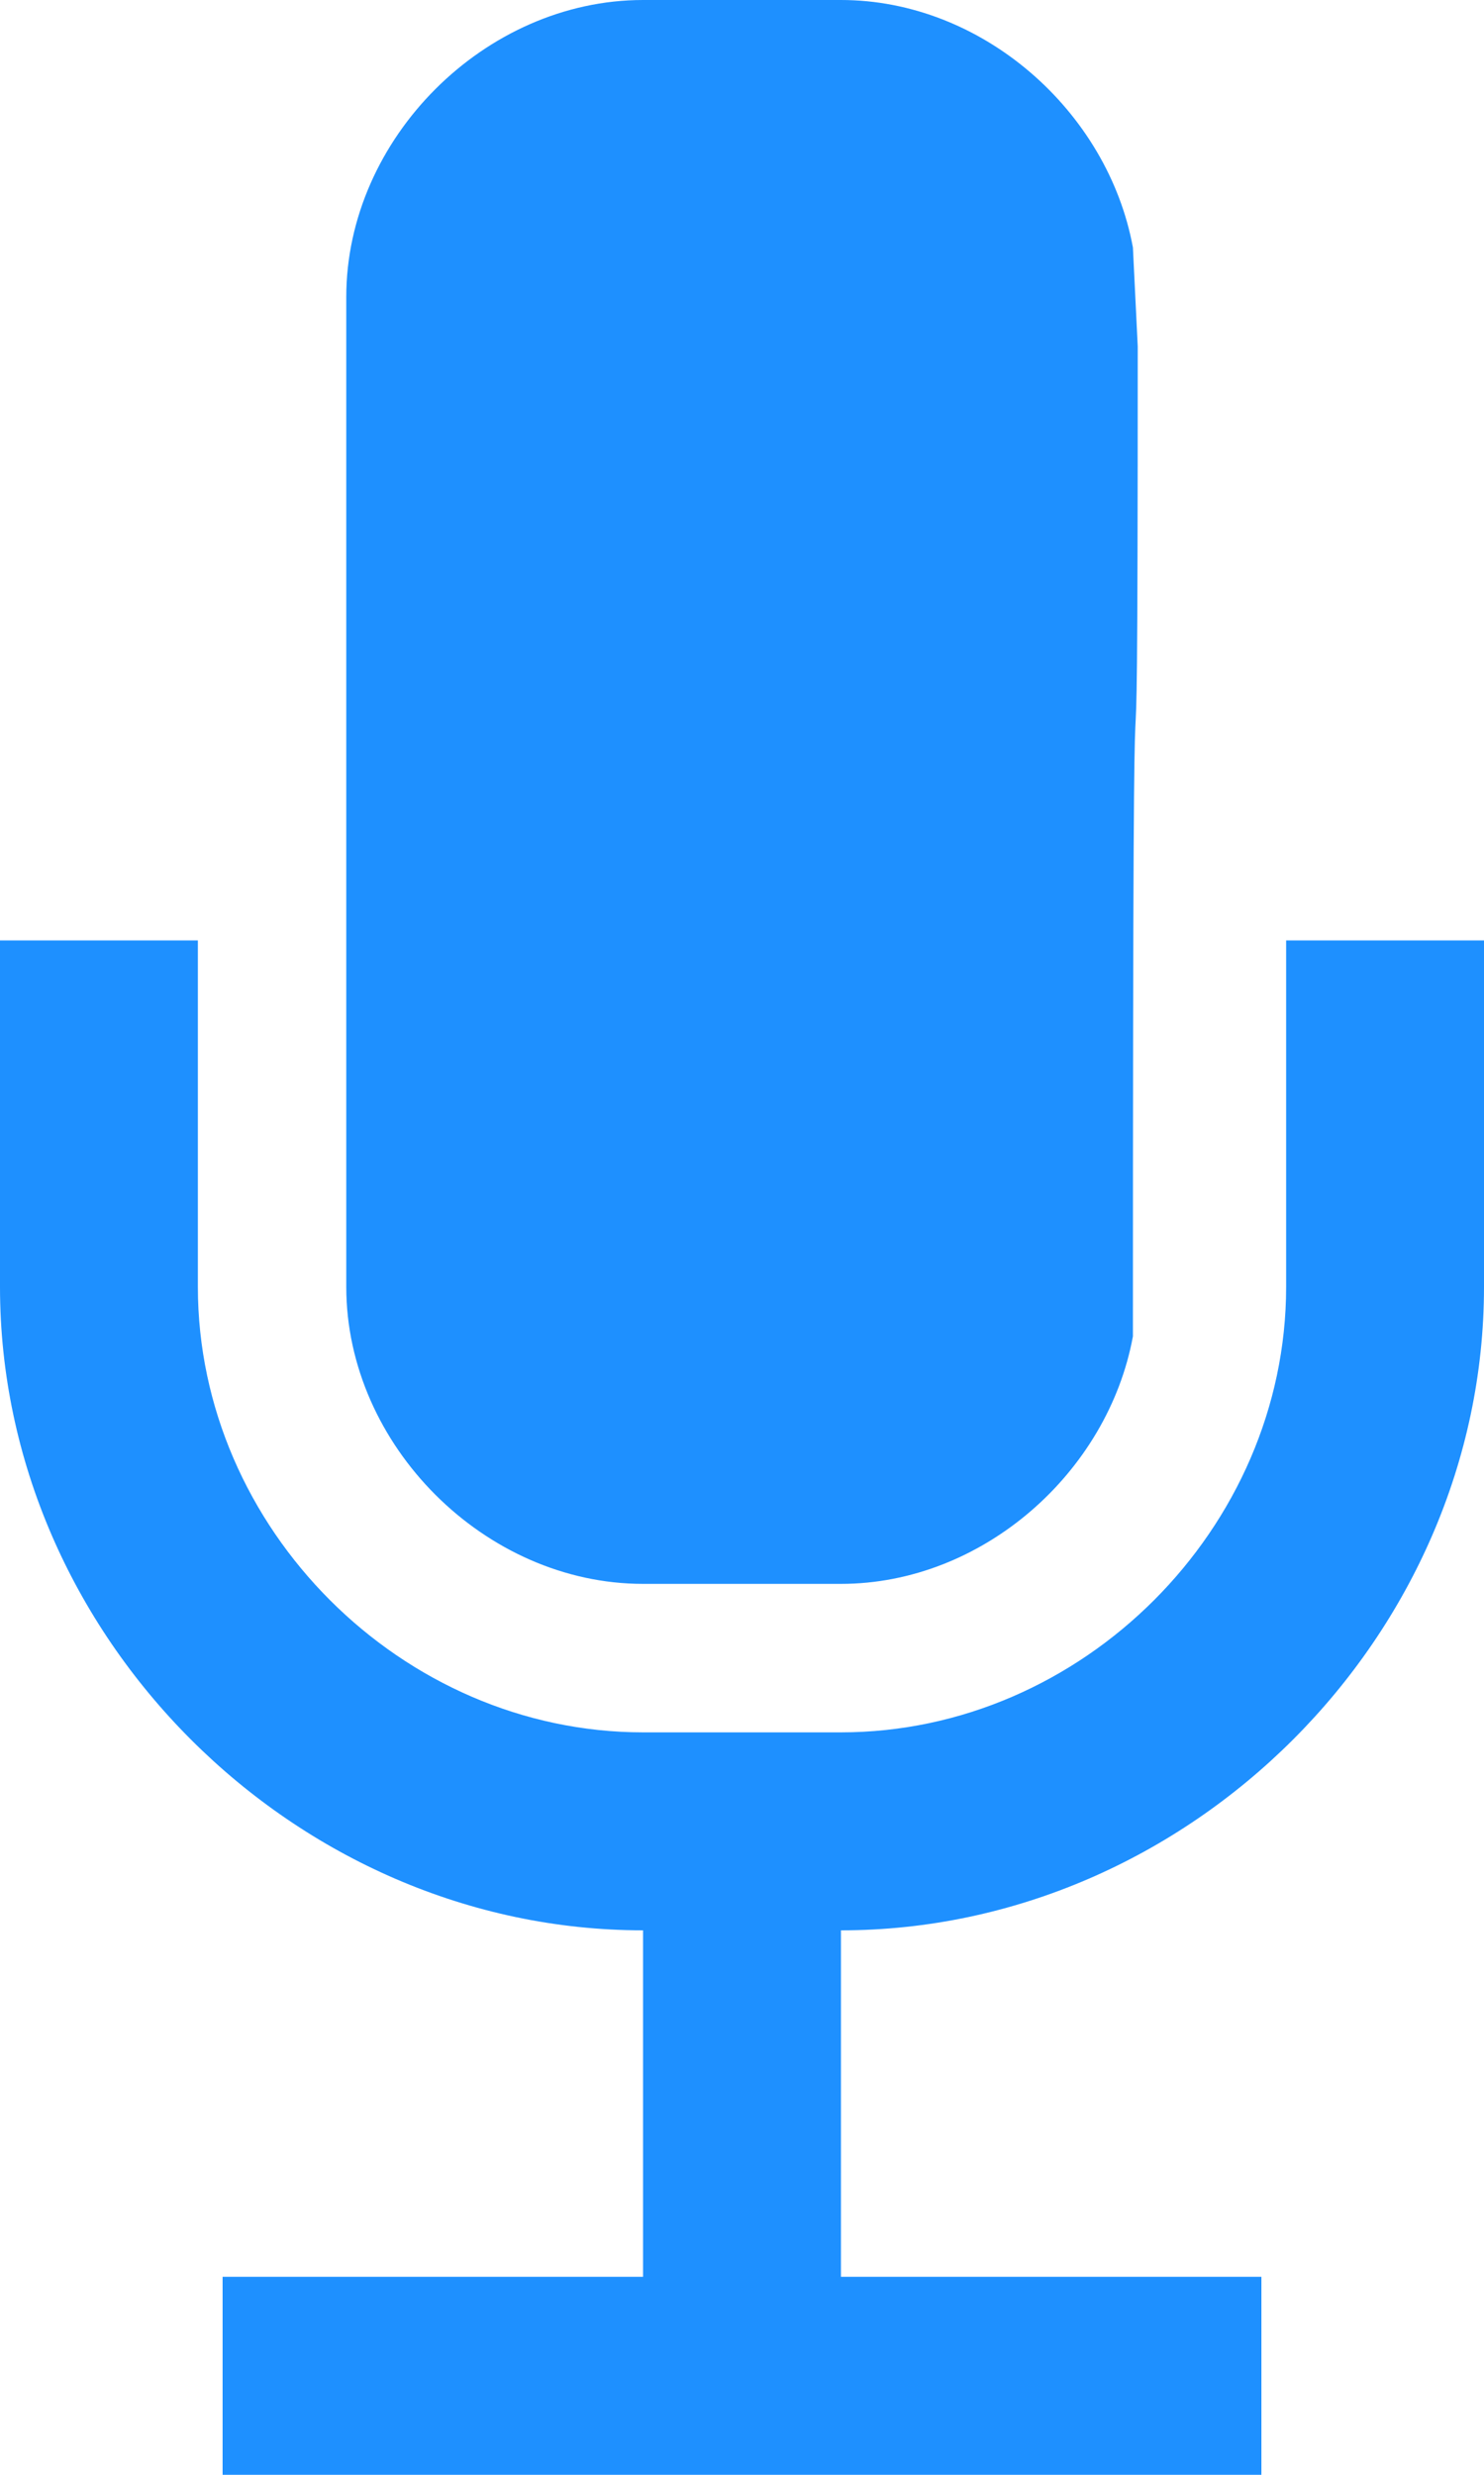 <?xml version="1.0" encoding="utf-8"?>
<!-- Generator: Adobe Illustrator 17.0.0, SVG Export Plug-In . SVG Version: 6.00 Build 0)  -->
<!DOCTYPE svg PUBLIC "-//W3C//DTD SVG 1.1//EN" "http://www.w3.org/Graphics/SVG/1.1/DTD/svg11.dtd">
<svg version="1.1"
	 id="Layer_1" xmlns:dc="http://purl.org/dc/elements/1.1/" xmlns:cc="http://creativecommons.org/ns#" xmlns:rdf="http://www.w3.org/1999/02/22-rdf-syntax-ns#" xmlns:svg="http://www.w3.org/2000/svg" xmlns:sodipodi="http://sodipodi.sourceforge.net/DTD/sodipodi-0.dtd" xmlns:inkscape="http://www.inkscape.org/namespaces/inkscape" inkscape:export-ydpi="18" inkscape:export-xdpi="18" sodipodi:docname="enabled_mic.svg" inkscape:export-filename="D:\Files\Programming\Baka MPlayer (Git)\Baka MPlayer\Resources\MainForm\mic image\enabled_mic.png" inkscape:version="0.48.4 r9939"
	 xmlns="http://www.w3.org/2000/svg" xmlns:xlink="http://www.w3.org/1999/xlink" x="0px" y="0px" width="12px" height="20px"
	 viewBox="24 40 12 20" enable-background="new 24 40 12 20" xml:space="preserve">
<sodipodi:namedview  inkscape:cy="45.614753" inkscape:cx="-23.424737" inkscape:zoom="5.84" showgrid="false" guidetolerance="10" gridtolerance="10" objecttolerance="10" borderopacity="1" pagecolor="#ffffff" bordercolor="#666666" id="namedview7" inkscape:current-layer="Layer_1" inkscape:window-maximized="0" inkscape:window-y="92" inkscape:window-x="52" inkscape:window-height="818" inkscape:window-width="1280" inkscape:pageshadow="2" inkscape:pageopacity="0">
	</sodipodi:namedview>
<path id="path3" inkscape:export-ydpi="22.5" inkscape:export-xdpi="22.5" inkscape:export-filename="C:\Users\Joshua Park\Desktop\Files\enabled_mic.png" fill="#1E90FF" d="
	M34.4,47.6v2.8c0,1.951-1.648,3.6-3.6,3.6l0,0h-1.6c-1.951,0-3.6-1.649-3.6-3.6v-2.8H24v2.8c0,2.819,2.381,5.2,5.2,5.2v2.8h-3.4V60
	h8.4v-1.6h-3.4v-2.8l0,0c2.819,0,5.2-2.381,5.2-5.2v-2.8H34.4z"/>
<path id="path5" sodipodi:nodetypes="csssssscc" inkscape:connector-curvature="0" inkscape:export-ydpi="22.5" inkscape:export-xdpi="22.5" inkscape:export-filename="C:\Users\Joshua Park\Desktop\Files\enabled_mic.png" fill="#1E90FF" d="
	M33.161,42c-0.203-1.103-1.218-2-2.361-2h-1.6c-1.279,0-2.4,1.121-2.4,2.4v8c0,1.279,1.121,2.4,2.4,2.4h1.6
	c1.143,0,2.158-0.897,2.361-2c0-8.321,0.039-2.135,0.039-8"/>
</svg>
